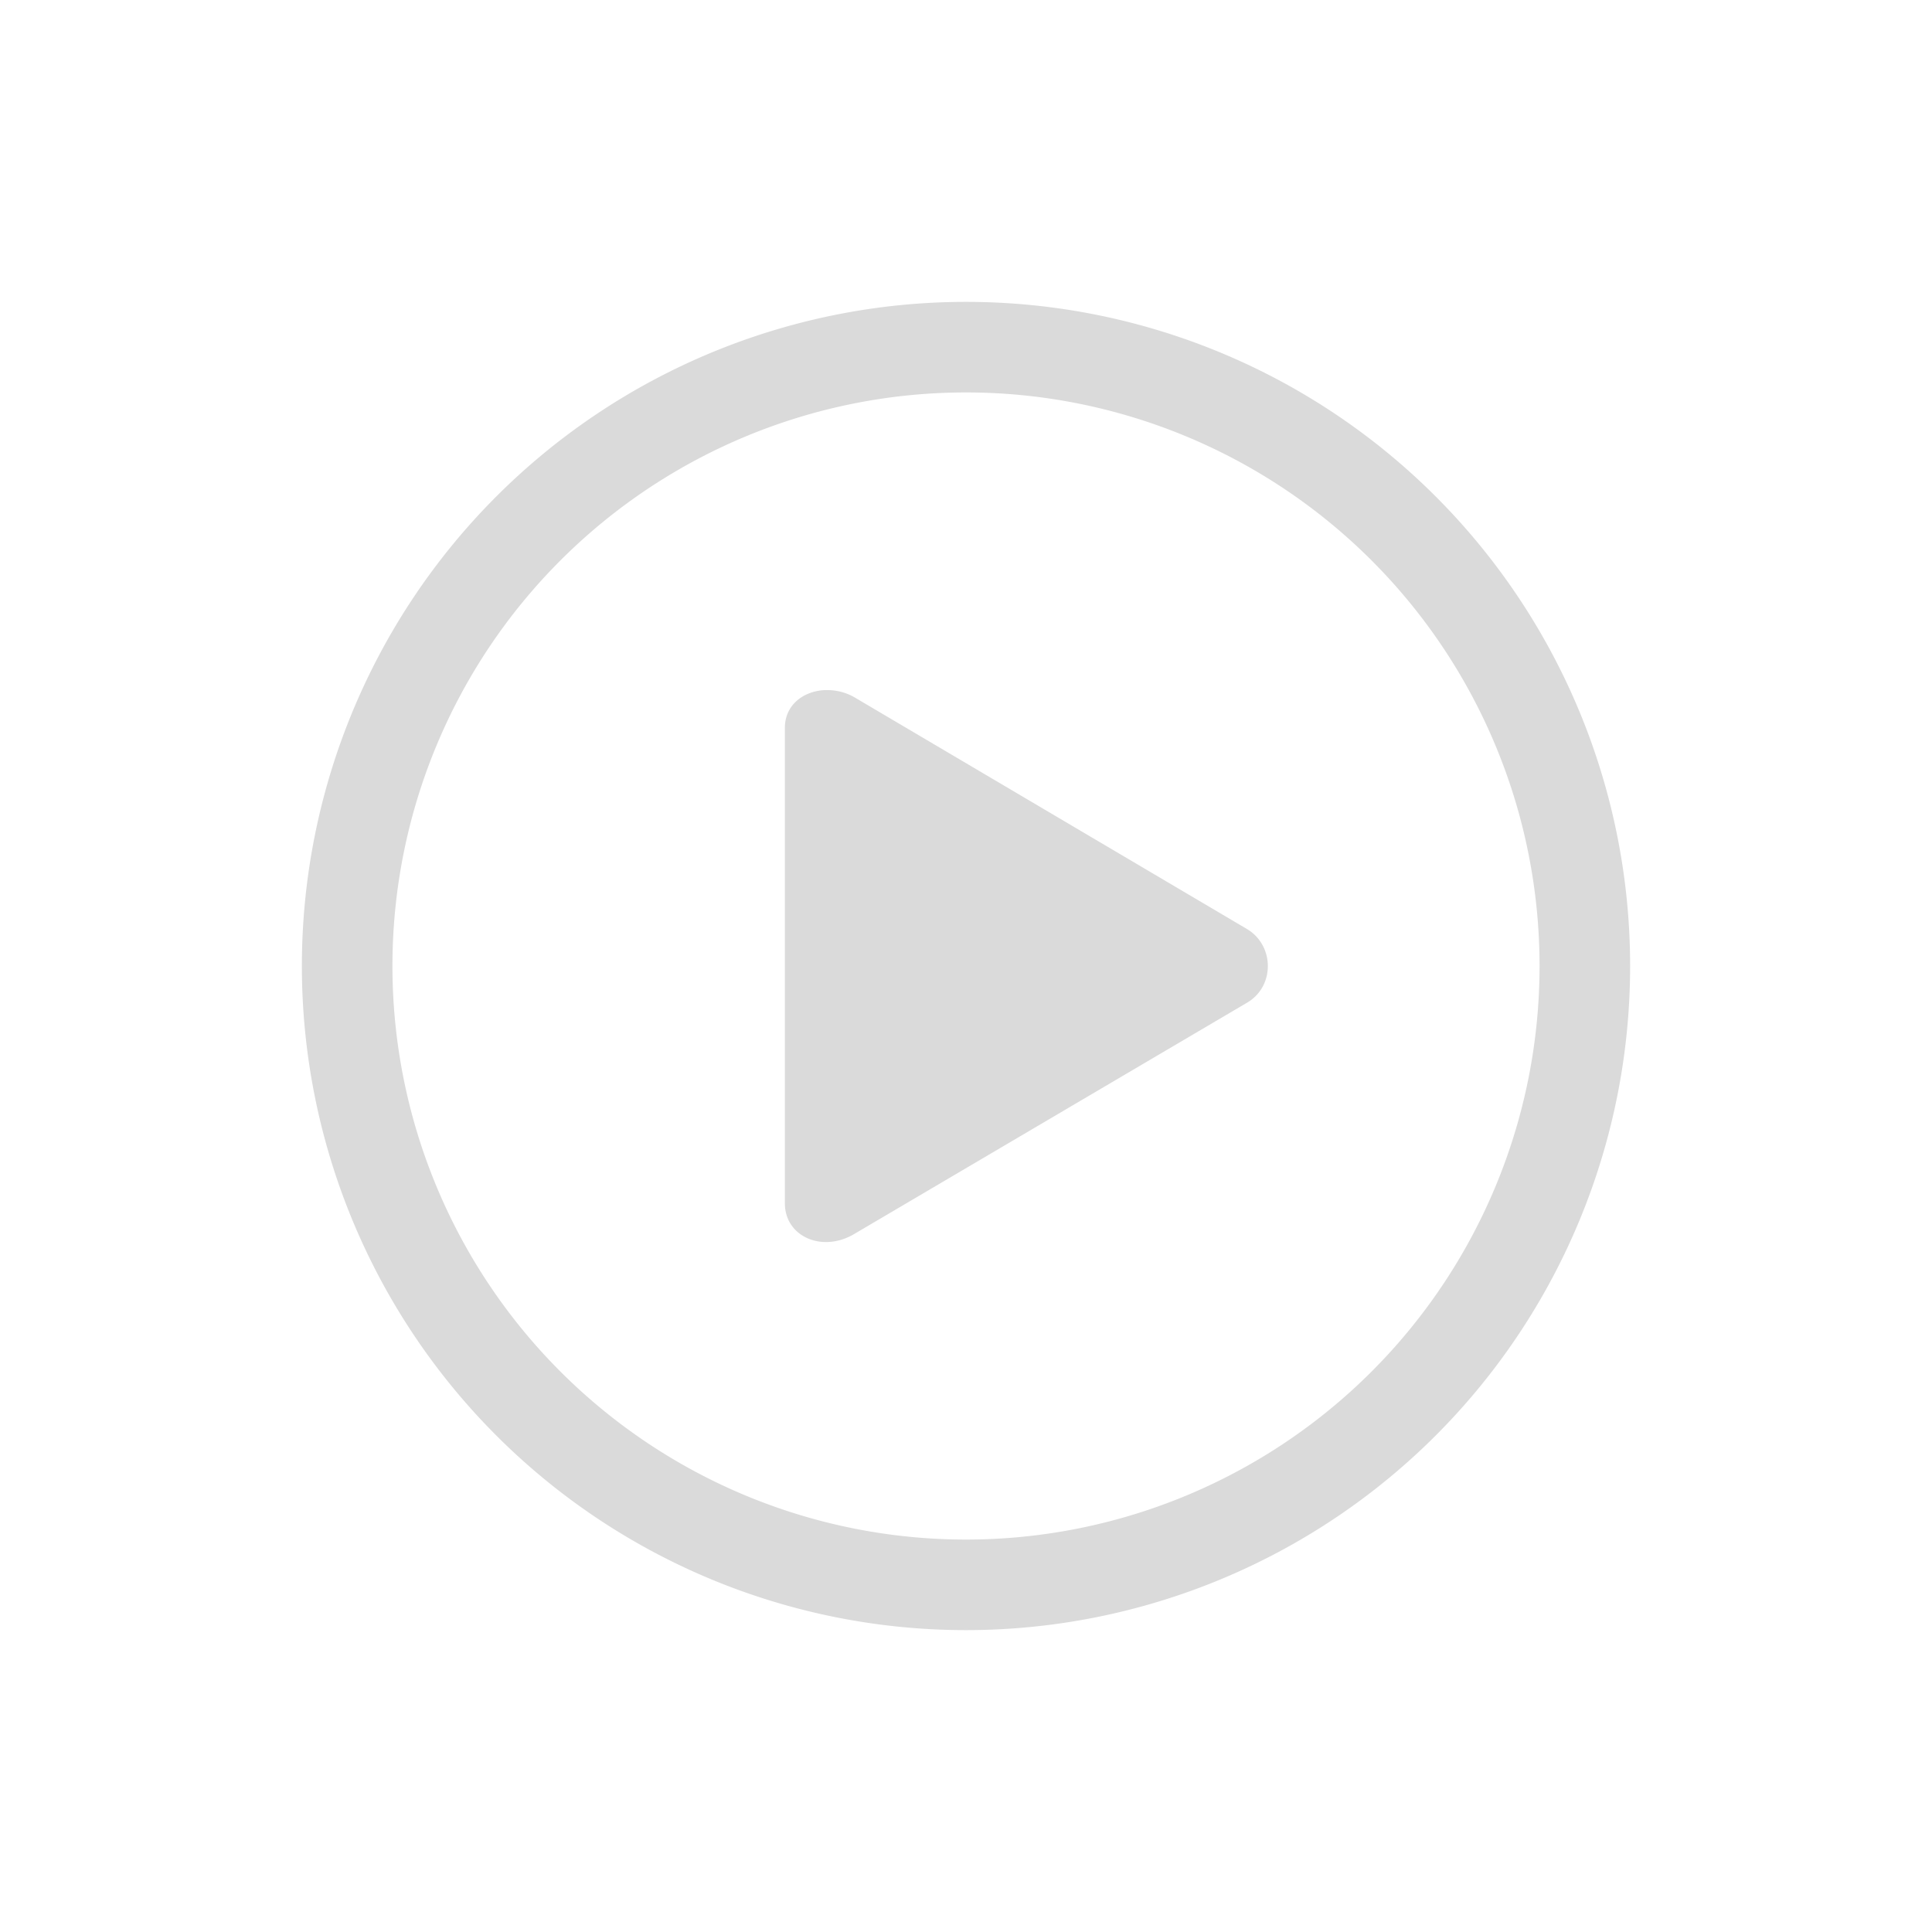 <svg version="1.1" viewBox="0 0 32 32" xmlns="http://www.w3.org/2000/svg">
 <defs>
  <style id="current-color-scheme" type="text/css">.ColorScheme-Text {
        color:#dadada;
      }</style>
 </defs>
 <path class="ColorScheme-Text" d="m16 5a11 11 0 0 0-11 11 11 11 0 0 0 11 11 11 11 0 0 0 11-11 11 11 0 0 0-11-11zm0 1.5a9.5 9.5 0 0 1 9.5 9.5 9.5 9.5 0 0 1-9.5 9.5 9.5 9.5 0 0 1-9.5-9.5 9.5 9.5 0 0 1 9.5-9.5zm-2.336 4.93c-0.355 0.015-0.664 0.245-0.664 0.625v7.875c0 0.553 0.62 0.824 1.15 0.508l6.498-3.826c0.474-0.271 0.463-0.958 0-1.228l-6.498-3.836c-0.155-0.088-0.325-0.124-0.486-0.117z" fill="currentColor"/>
</svg>
